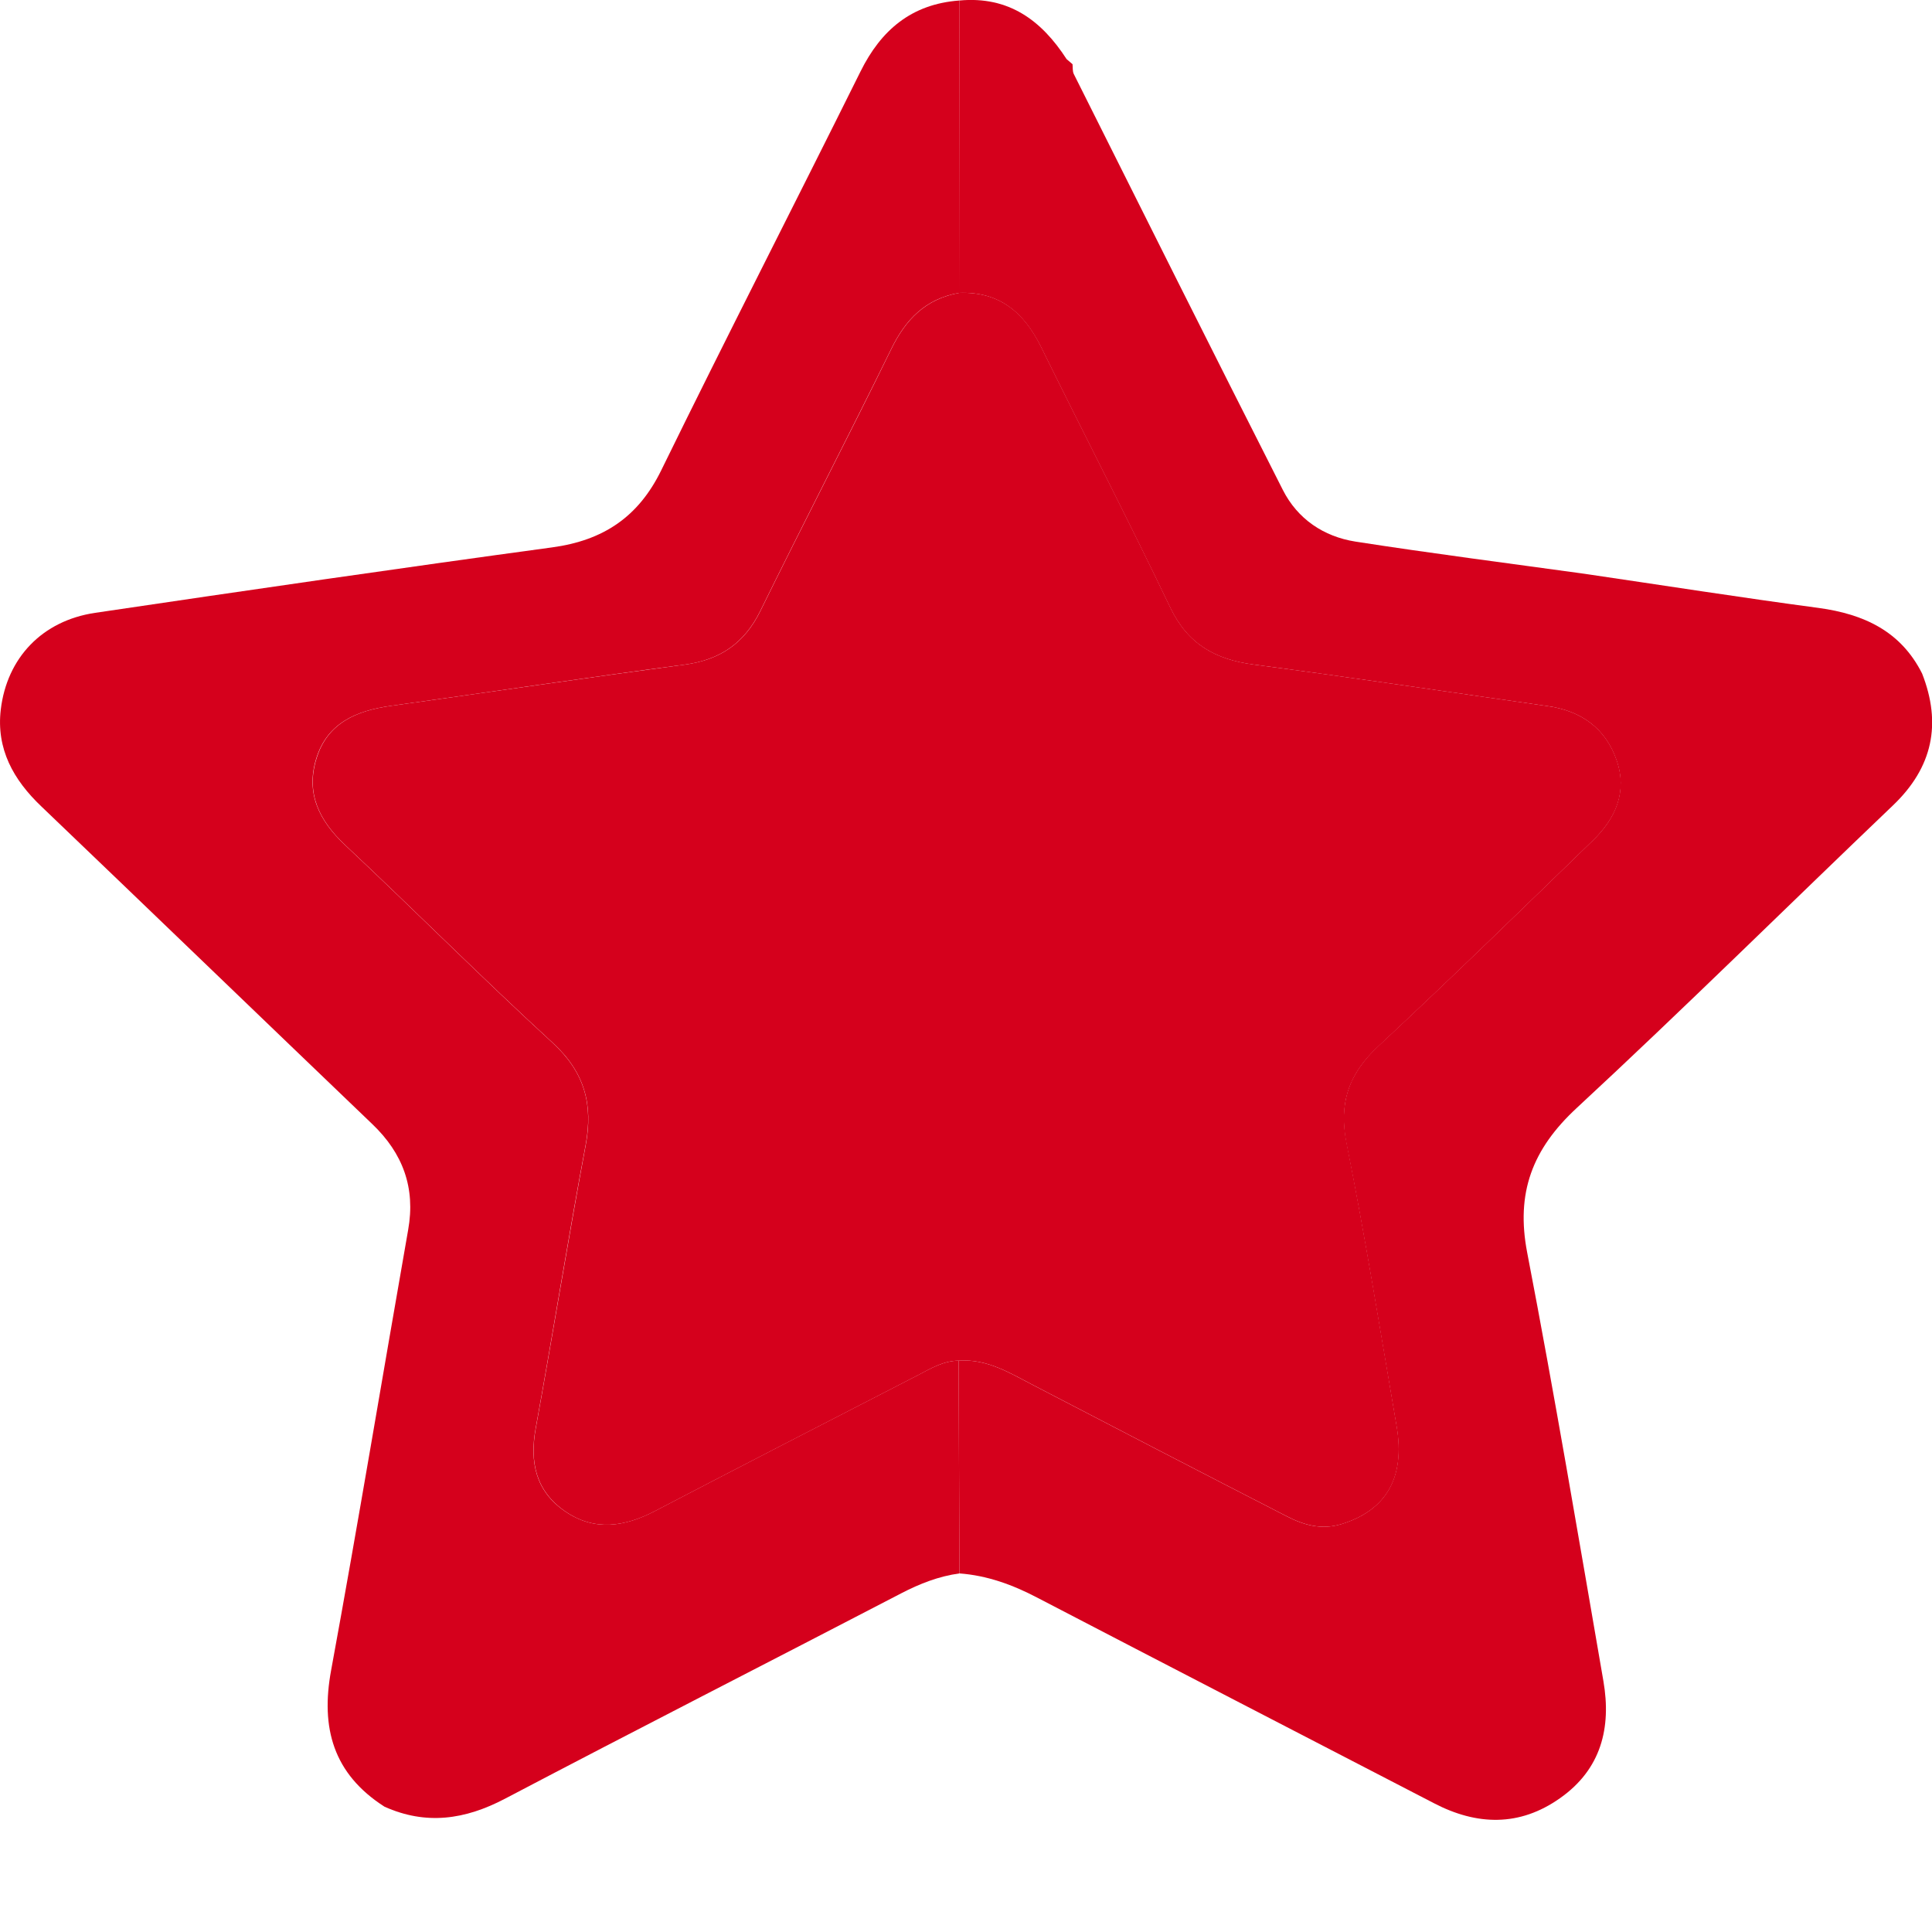 <svg width="15" height="15" viewBox="0 0 15 15" fill="none" xmlns="http://www.w3.org/2000/svg">
<path d="M14.923 5.229C15.076 5.619 15.006 5.958 14.697 6.253C13.878 7.035 13.073 7.832 12.242 8.602C11.896 8.922 11.768 9.262 11.857 9.725C12.07 10.831 12.257 11.942 12.449 13.053C12.511 13.414 12.432 13.736 12.112 13.961C11.798 14.183 11.467 14.174 11.133 14C10.106 13.468 9.079 12.938 8.053 12.404C7.862 12.304 7.665 12.232 7.449 12.216C7.447 11.666 7.445 11.115 7.443 10.564C7.664 10.549 7.84 10.66 8.023 10.755C8.678 11.096 9.334 11.436 9.991 11.773C10.123 11.841 10.26 11.88 10.415 11.833C10.761 11.726 10.911 11.473 10.843 11.074C10.717 10.342 10.6 9.608 10.454 8.879C10.392 8.566 10.469 8.338 10.701 8.122C11.264 7.598 11.814 7.061 12.366 6.526C12.544 6.354 12.636 6.145 12.55 5.9C12.464 5.654 12.276 5.519 12.015 5.482C11.255 5.374 10.497 5.26 9.736 5.16C9.433 5.121 9.22 4.999 9.085 4.716C8.76 4.037 8.415 3.37 8.083 2.695C7.951 2.429 7.762 2.262 7.446 2.274C7.447 1.518 7.447 0.761 7.448 0.004C7.832 -0.032 8.087 0.159 8.281 0.459C8.297 0.473 8.314 0.487 8.33 0.501L8.327 0.499C8.33 0.524 8.326 0.553 8.337 0.575C8.876 1.652 9.415 2.73 9.96 3.804C10.074 4.029 10.276 4.166 10.524 4.205C11.116 4.297 11.71 4.373 12.303 4.455C12.909 4.544 13.513 4.639 14.12 4.72C14.472 4.768 14.758 4.901 14.923 5.229Z" fill="#D5001C"/>
<path d="M7.448 0.004C7.447 0.761 7.447 1.518 7.446 2.274C7.185 2.32 7.031 2.48 6.919 2.71C6.585 3.391 6.236 4.064 5.902 4.745C5.779 4.993 5.592 5.123 5.316 5.16C4.555 5.261 3.796 5.374 3.036 5.48C2.767 5.517 2.54 5.613 2.455 5.89C2.373 6.158 2.476 6.37 2.678 6.56C3.219 7.068 3.743 7.594 4.29 8.096C4.539 8.325 4.606 8.574 4.546 8.893C4.409 9.623 4.292 10.357 4.159 11.088C4.111 11.351 4.158 11.577 4.387 11.734C4.616 11.891 4.851 11.854 5.086 11.731C5.765 11.377 6.445 11.027 7.126 10.677C7.226 10.625 7.325 10.565 7.443 10.564C7.445 11.115 7.447 11.666 7.449 12.216C7.288 12.238 7.141 12.296 6.998 12.37C5.973 12.903 4.943 13.428 3.921 13.965C3.611 14.128 3.308 14.172 2.985 14.027C2.587 13.772 2.488 13.415 2.571 12.967C2.78 11.829 2.969 10.688 3.169 9.548C3.227 9.222 3.128 8.954 2.89 8.727C2.033 7.906 1.179 7.082 0.322 6.262C0.103 6.054 -0.03 5.814 0.006 5.509C0.054 5.107 0.328 4.819 0.739 4.758C1.921 4.583 3.102 4.411 4.286 4.25C4.685 4.196 4.957 4.013 5.134 3.651C5.641 2.615 6.168 1.588 6.681 0.555C6.84 0.234 7.076 0.032 7.447 0.004L7.448 0.004Z" fill="#D5001C"/>
<path d="M7.443 10.564C7.324 10.565 7.227 10.625 7.127 10.677C6.447 11.027 5.766 11.377 5.087 11.731C4.852 11.854 4.616 11.891 4.388 11.734C4.159 11.576 4.112 11.351 4.16 11.088C4.293 10.357 4.411 9.624 4.547 8.894C4.607 8.575 4.54 8.325 4.291 8.096C3.744 7.594 3.22 7.068 2.679 6.56C2.477 6.37 2.374 6.157 2.457 5.89C2.541 5.613 2.769 5.517 3.037 5.48C3.797 5.374 4.556 5.262 5.317 5.16C5.593 5.123 5.78 4.993 5.903 4.745C6.237 4.064 6.587 3.391 6.92 2.71C7.032 2.48 7.186 2.321 7.447 2.274C7.763 2.262 7.953 2.429 8.084 2.695C8.416 3.37 8.762 4.038 9.086 4.716C9.221 4.999 9.434 5.121 9.738 5.16C10.498 5.26 11.257 5.374 12.016 5.482C12.277 5.519 12.465 5.654 12.551 5.9C12.637 6.144 12.546 6.353 12.367 6.526C11.815 7.061 11.265 7.598 10.703 8.122C10.47 8.338 10.393 8.566 10.456 8.879C10.601 9.608 10.719 10.341 10.844 11.074C10.912 11.473 10.762 11.726 10.416 11.833C10.261 11.88 10.124 11.841 9.992 11.773C9.335 11.436 8.679 11.096 8.024 10.755C7.841 10.66 7.665 10.549 7.445 10.564L7.443 10.564Z" fill="#D5001C"/>
</svg>
